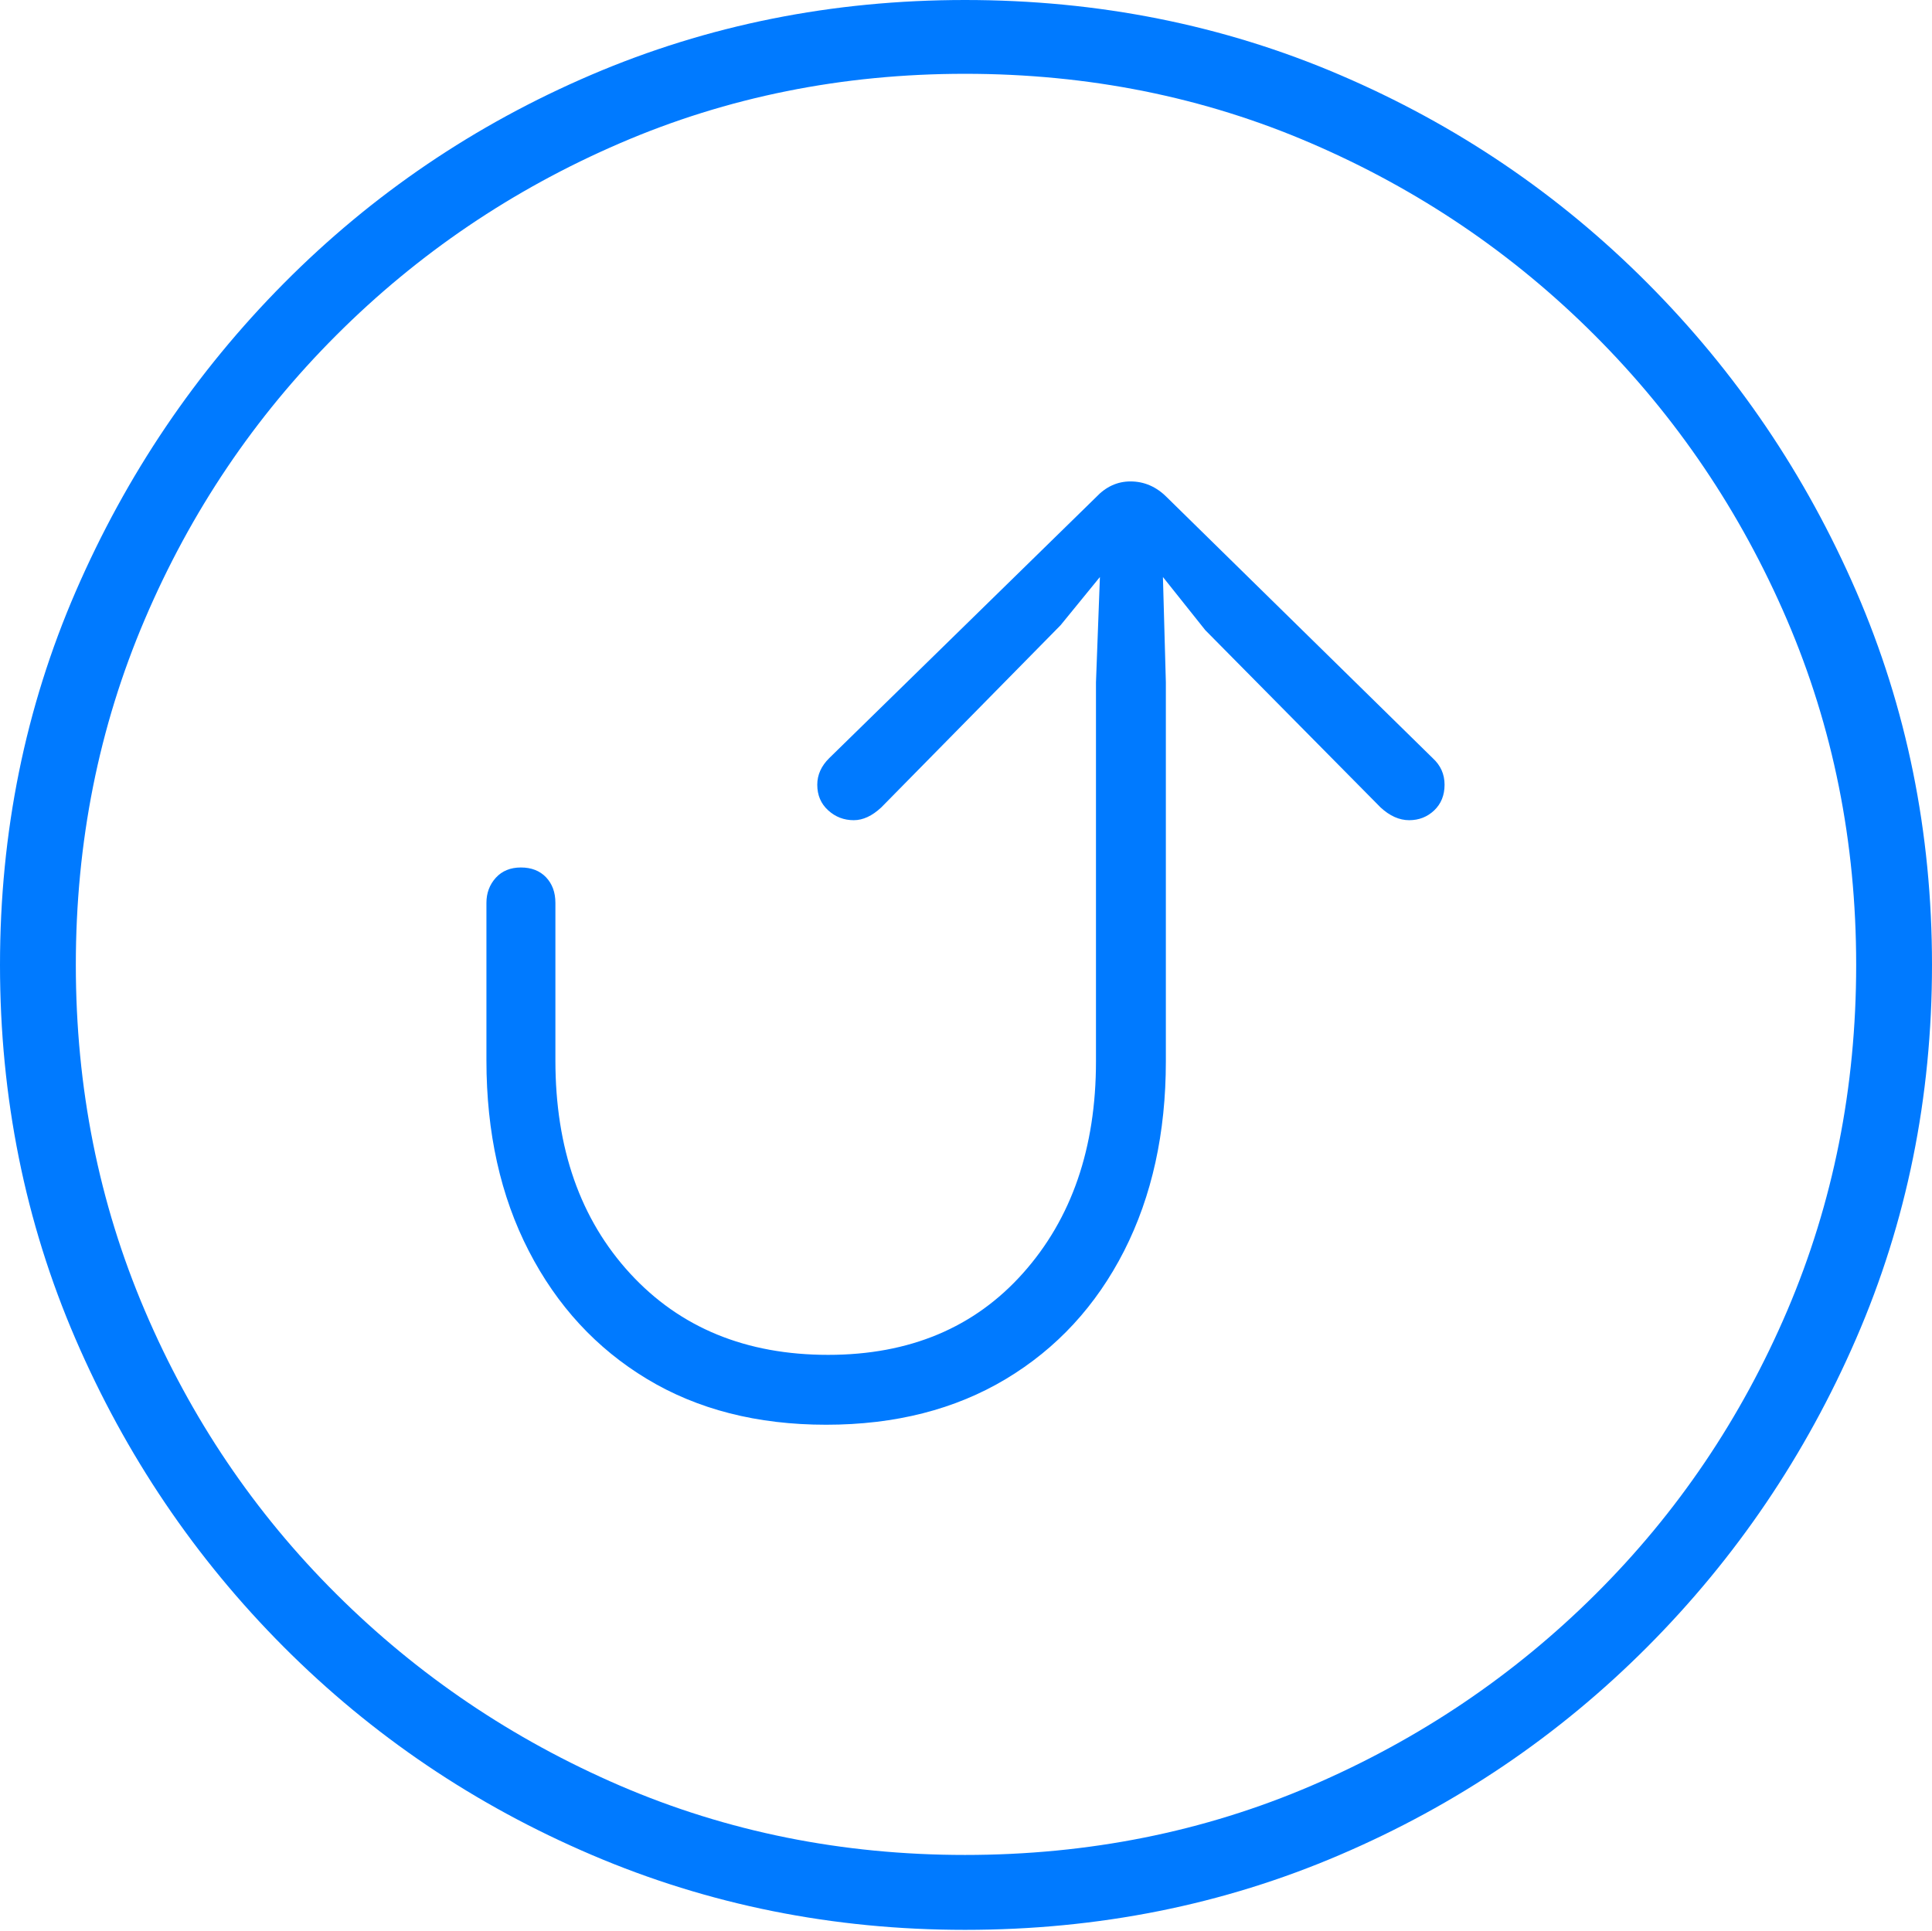 <?xml version="1.0" encoding="UTF-8"?>
<!--Generator: Apple Native CoreSVG 175-->
<!DOCTYPE svg
PUBLIC "-//W3C//DTD SVG 1.1//EN"
       "http://www.w3.org/Graphics/SVG/1.1/DTD/svg11.dtd">
<svg version="1.1" xmlns="http://www.w3.org/2000/svg" xmlns:xlink="http://www.w3.org/1999/xlink" width="19.16" height="19.15">
 <g>
  <rect height="19.15" opacity="0" width="19.16" x="0" y="0"/>
  <path d="M9.57 19.141Q11.553 19.141 13.286 18.398Q15.02 17.656 16.338 16.333Q17.656 15.01 18.408 13.276Q19.16 11.543 19.16 9.57Q19.16 7.598 18.408 5.864Q17.656 4.131 16.338 2.808Q15.02 1.484 13.286 0.742Q11.553 0 9.57 0Q7.598 0 5.864 0.742Q4.131 1.484 2.817 2.808Q1.504 4.131 0.752 5.864Q0 7.598 0 9.57Q0 11.543 0.747 13.276Q1.494 15.01 2.812 16.333Q4.131 17.656 5.869 18.398Q7.607 19.141 9.57 19.141ZM9.57 18.398Q7.744 18.398 6.147 17.71Q4.551 17.021 3.335 15.81Q2.119 14.6 1.436 12.998Q0.752 11.396 0.752 9.57Q0.752 7.744 1.436 6.143Q2.119 4.541 3.335 3.325Q4.551 2.109 6.147 1.421Q7.744 0.732 9.57 0.732Q11.406 0.732 13.003 1.421Q14.6 2.109 15.815 3.325Q17.031 4.541 17.72 6.143Q18.408 7.744 18.408 9.57Q18.408 11.396 17.725 12.998Q17.041 14.6 15.825 15.81Q14.609 17.021 13.008 17.71Q11.406 18.398 9.57 18.398ZM8.193 14.131Q9.219 14.131 9.976 13.677Q10.732 13.223 11.148 12.407Q11.562 11.592 11.562 10.527L11.562 6.768L11.533 5.723L11.953 6.25L13.691 8.008Q13.828 8.135 13.975 8.135Q14.121 8.135 14.224 8.037Q14.326 7.939 14.326 7.783Q14.326 7.627 14.209 7.52L11.572 4.932Q11.416 4.775 11.211 4.775Q11.016 4.775 10.869 4.932L8.223 7.52Q8.105 7.637 8.105 7.783Q8.105 7.939 8.213 8.037Q8.32 8.135 8.467 8.135Q8.604 8.135 8.74 8.008L10.518 6.201L10.908 5.723L10.869 6.768L10.869 10.527Q10.869 11.816 10.146 12.627Q9.424 13.438 8.213 13.438Q6.992 13.438 6.25 12.632Q5.508 11.826 5.508 10.518Q5.508 10.391 5.508 10.02Q5.508 9.648 5.508 9.312Q5.508 8.975 5.508 8.955Q5.508 8.799 5.415 8.701Q5.322 8.604 5.166 8.604Q5.01 8.604 4.917 8.706Q4.824 8.809 4.824 8.955Q4.824 8.984 4.824 9.316Q4.824 9.648 4.824 10.02Q4.824 10.391 4.824 10.518Q4.824 11.592 5.244 12.407Q5.664 13.223 6.416 13.677Q7.168 14.131 8.193 14.131Z" fill="#007aff"/>
 </g>
</svg>
